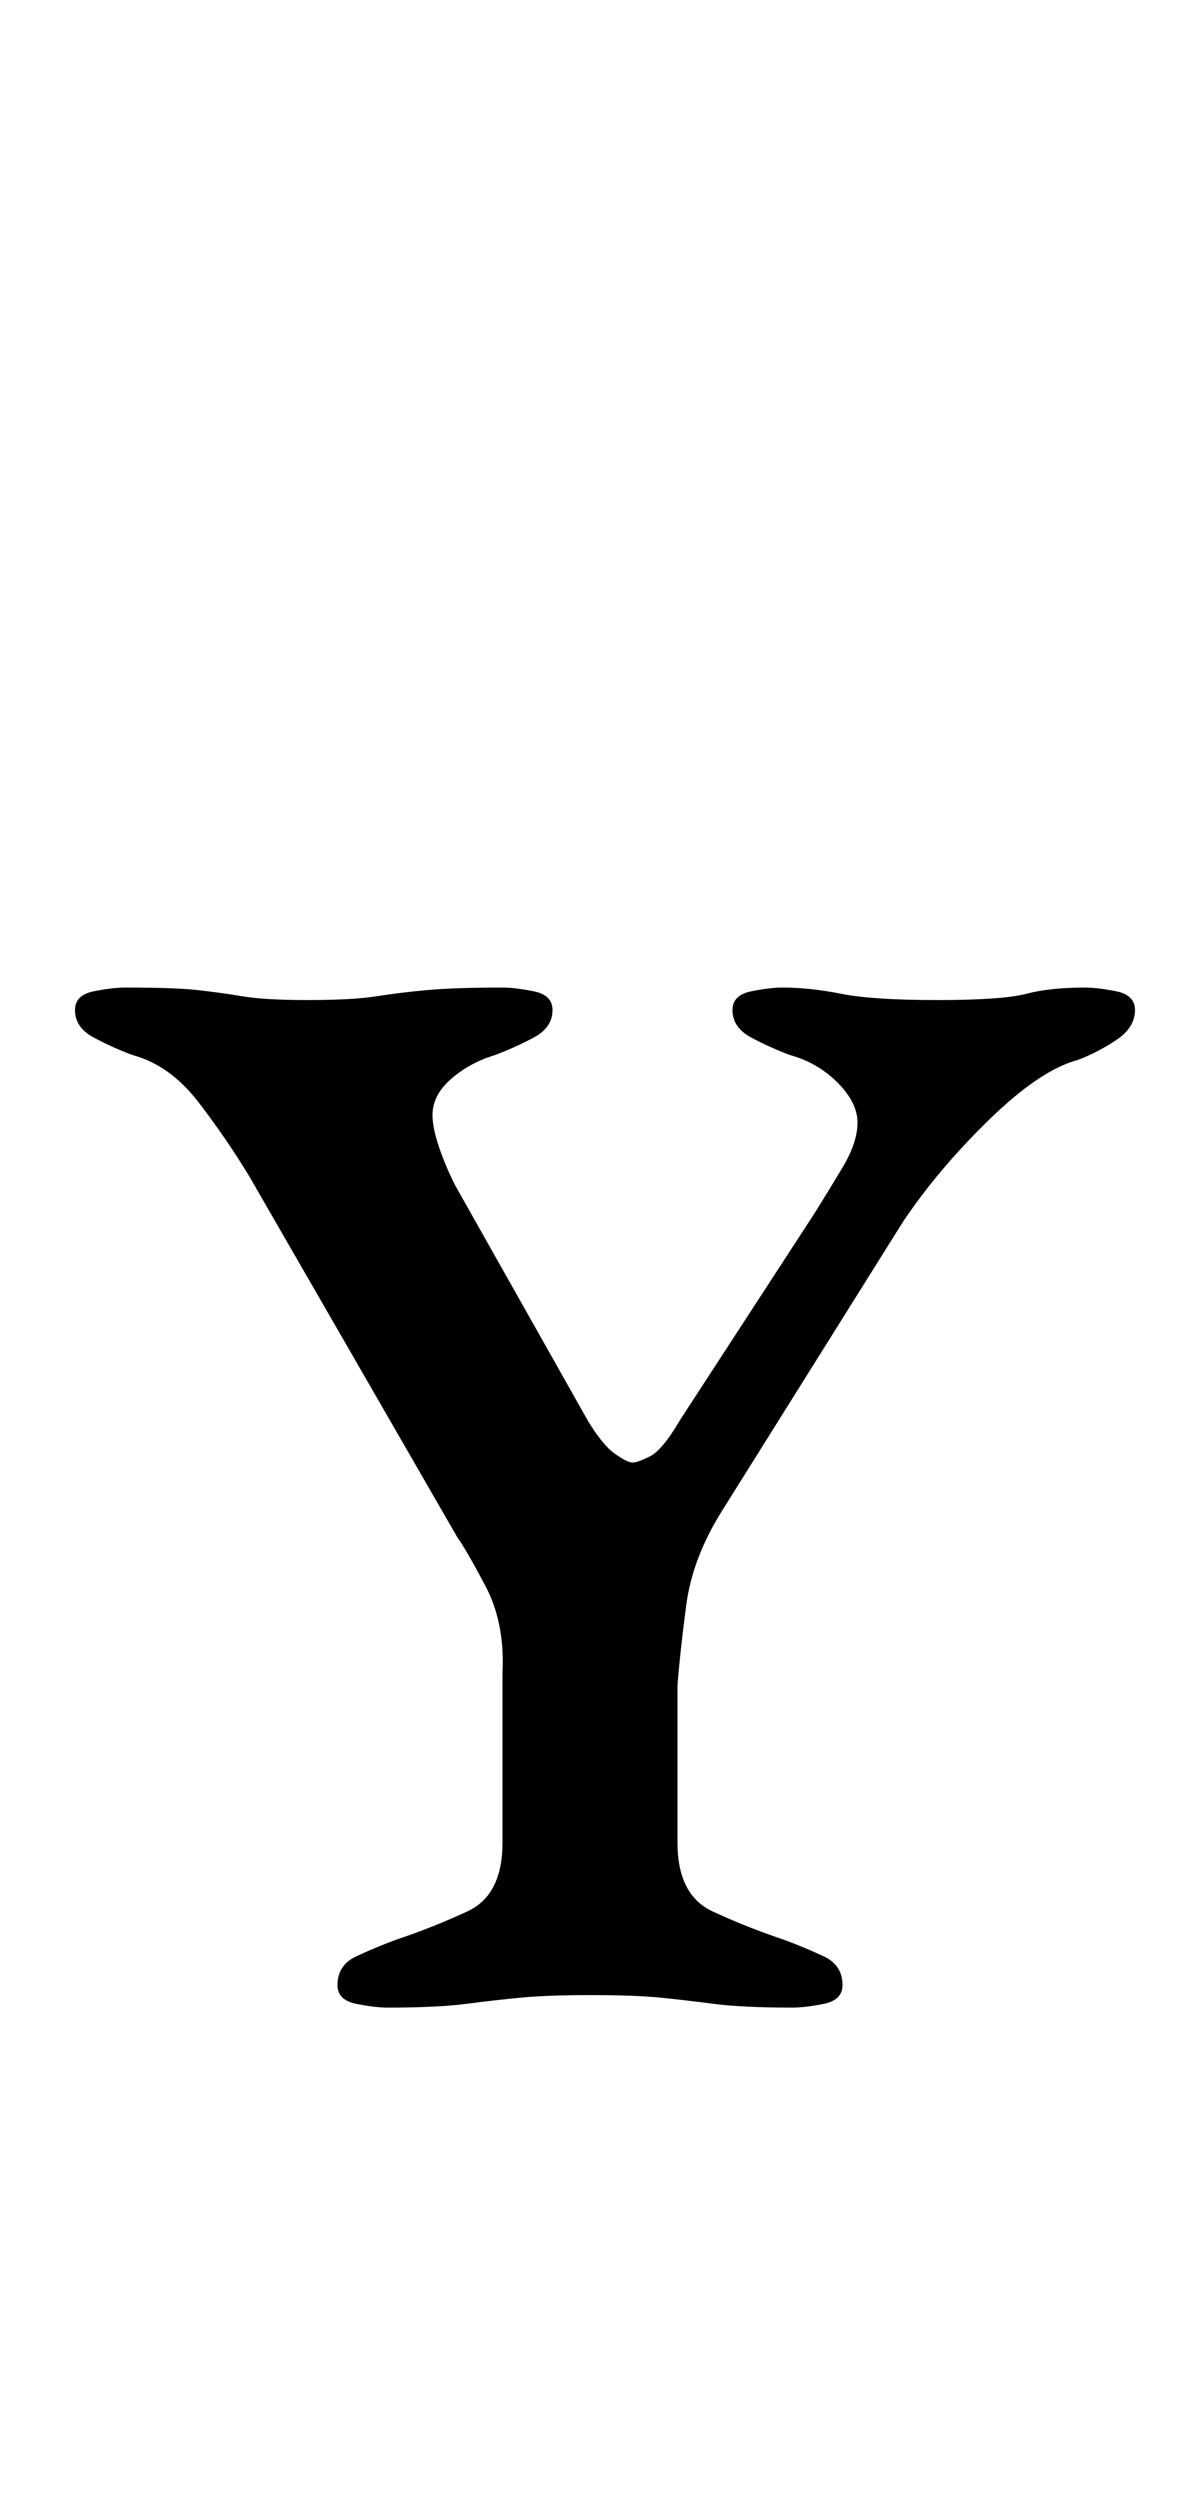 <?xml version="1.0" standalone="no"?>
<!DOCTYPE svg PUBLIC "-//W3C//DTD SVG 1.1//EN" "http://www.w3.org/Graphics/SVG/1.1/DTD/svg11.dtd" >
<svg xmlns="http://www.w3.org/2000/svg" xmlns:xlink="http://www.w3.org/1999/xlink" version="1.1" viewBox="-10 0 474 1000">
  <g transform="matrix(1 0 0 -1 0 800)">
   <path fill="currentColor"
d="M145 -3q-5 0 -12.5 1.5t-7.5 7.5q0 8 7.5 11.5t15.5 6.5q15 5 29 11.5t14 27.5v68q1 20 -7 35t-11 19l-83 144q-9 15 -20.5 30t-26.5 19q-8 3 -15.5 7t-7.5 11q0 6 7.5 7.5t12.5 1.5q20 0 29 -1t18 -2.5t26 -1.5q18 0 27.5 1.5t20.5 2.5t30 1q5 0 12.5 -1.5t7.5 -7.5
q0 -7 -7.5 -11t-15.5 -7q-10 -3 -17.5 -9.5t-7.5 -14.5q0 -5 2.5 -12.5t6.5 -15.5l53 -94q6 -10 11 -13.5t7 -3.5t7 2.5t12 14.5l54 83q5 8 11 18t6 18t-8 16t-19 11q-8 3 -15.5 7t-7.5 11q0 6 7.5 7.5t12.5 1.5q11 0 23.5 -2.5t38.5 -2.5t35.5 2.5t23.5 2.5q5 0 12.5 -1.5
t7.5 -7.5q0 -7 -7.5 -12t-15.5 -8q-15 -4 -35.5 -24t-34.5 -41l-72 -115q-12 -19 -14.5 -38t-3.5 -32v-63q0 -21 14 -27.5t29 -11.5q8 -3 15.5 -6.5t7.5 -11.5q0 -6 -7.5 -7.5t-12.5 -1.5q-20 0 -31.5 1.5t-21.5 2.5t-28 1q-17 0 -27.5 -1t-22 -2.5t-31.5 -1.5z" />
  </g>

</svg>
